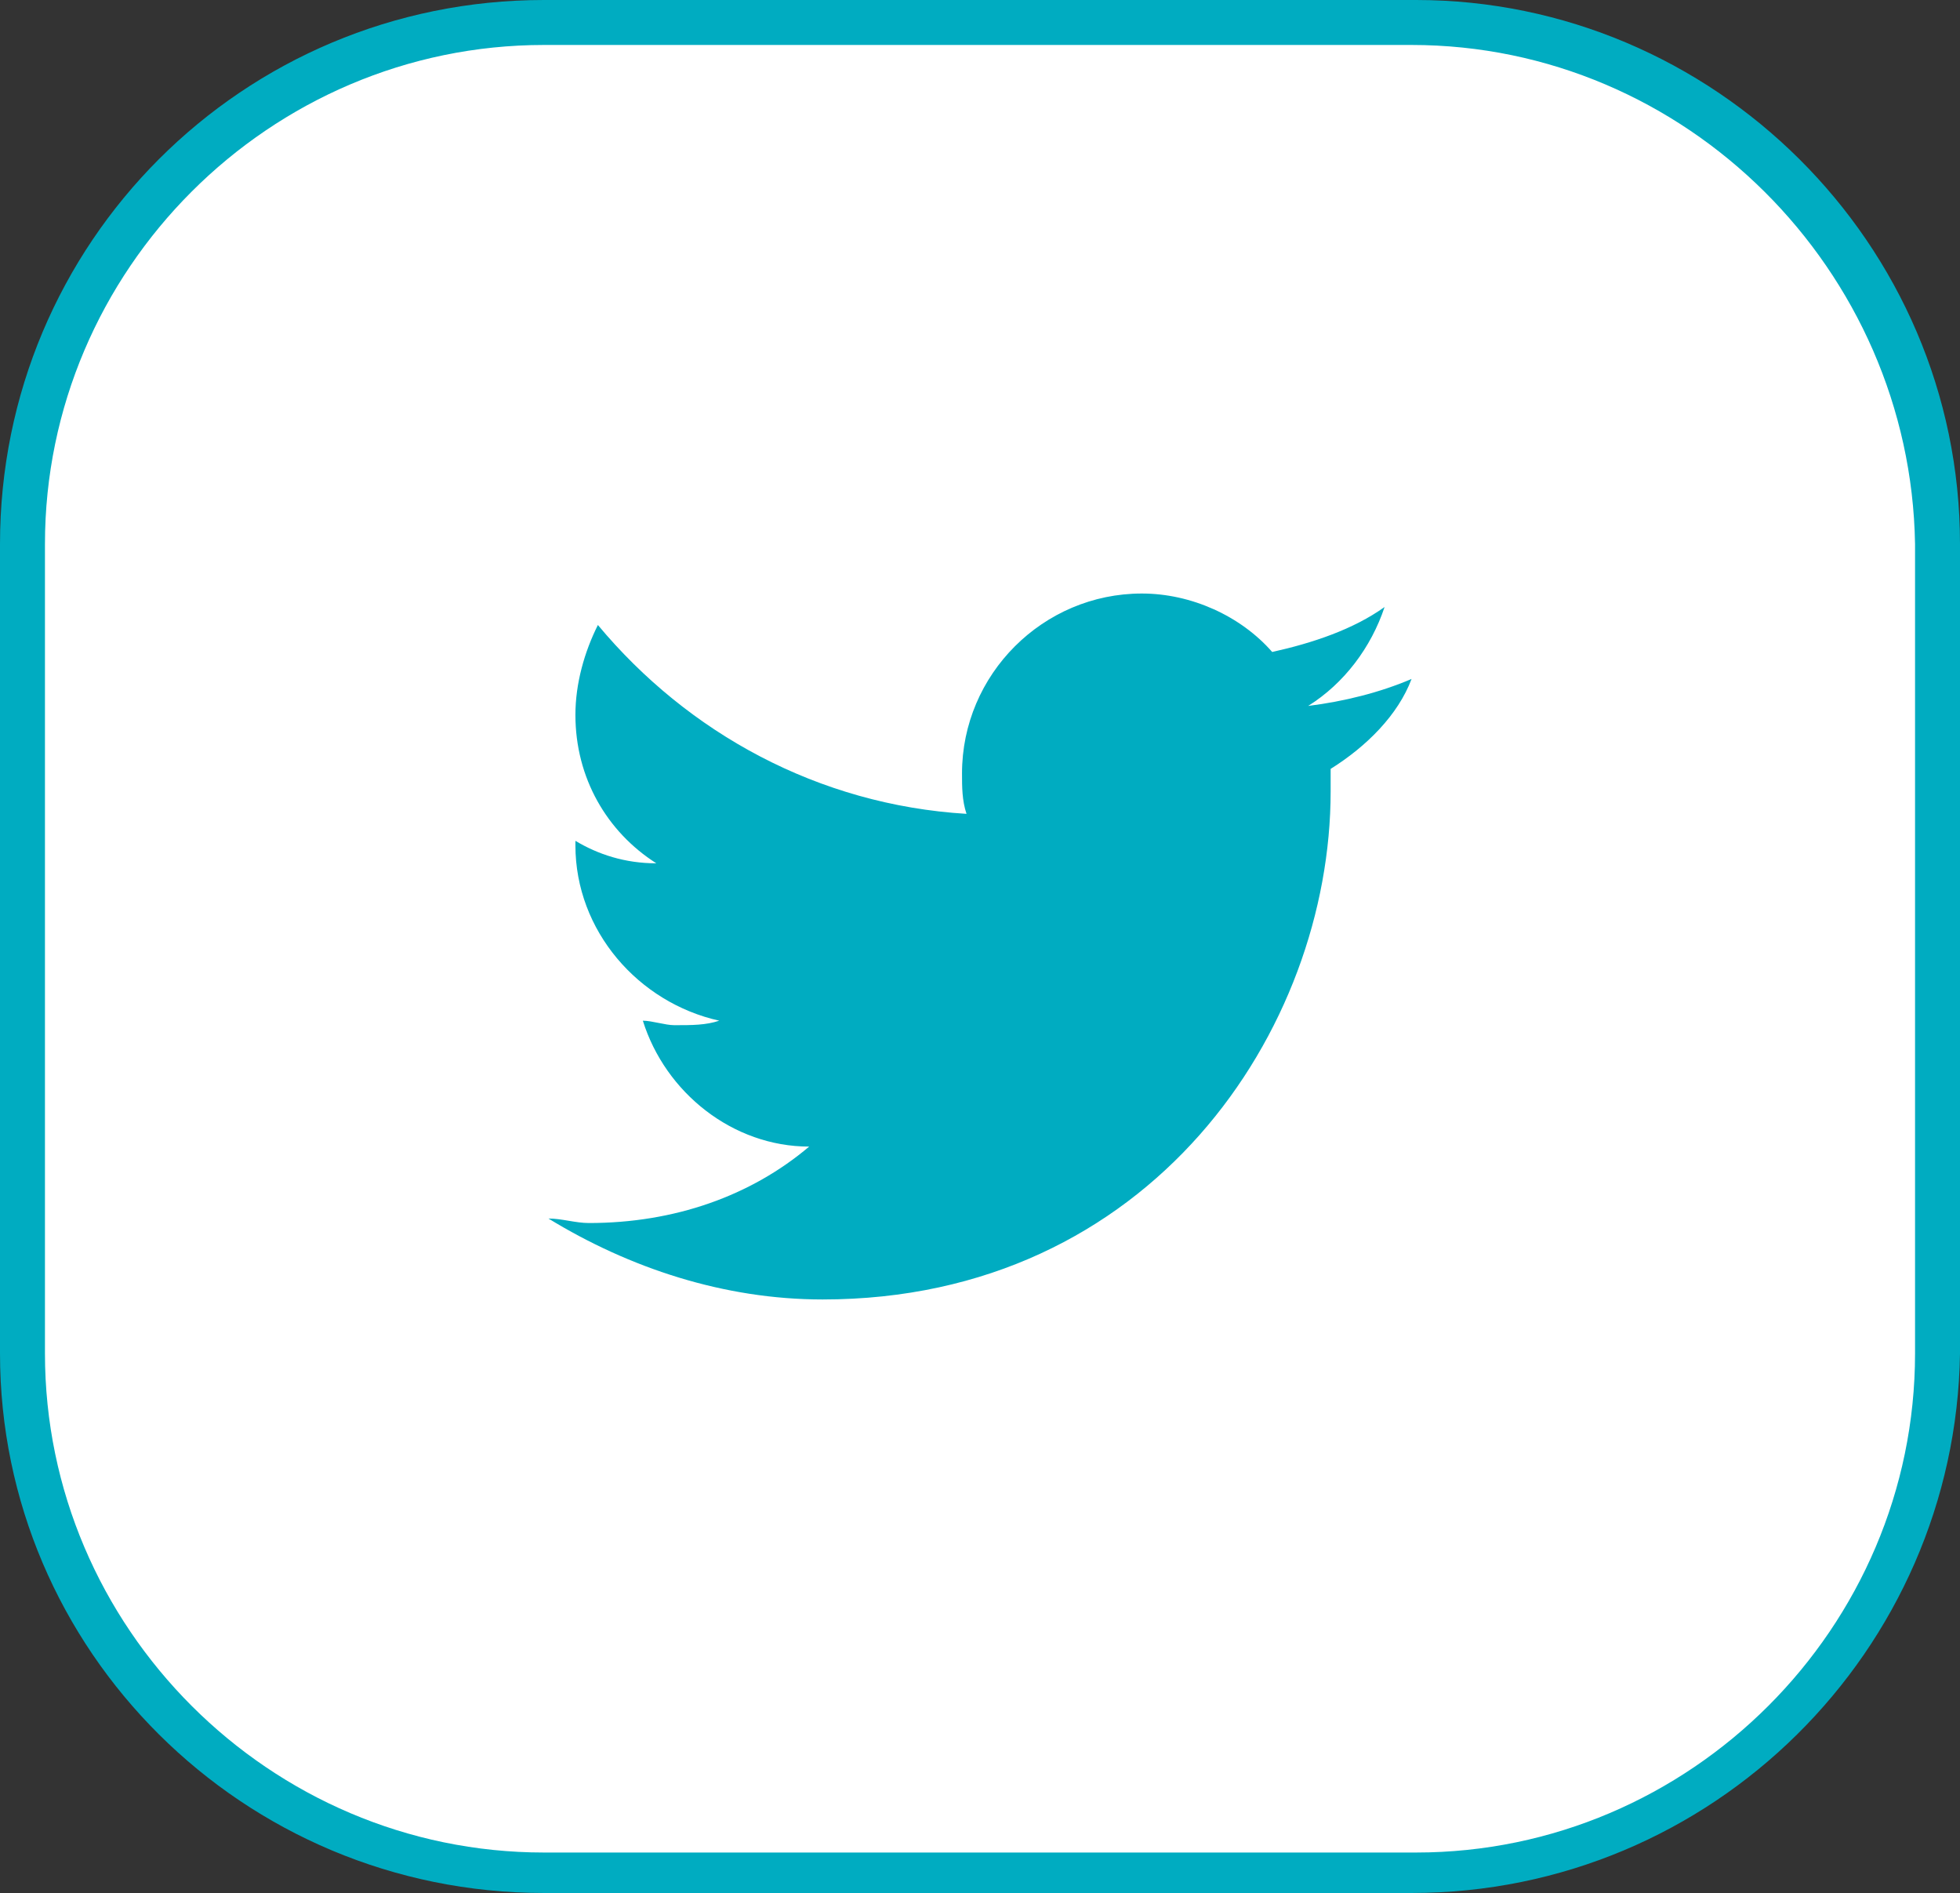 <?xml version="1.0" encoding="utf-8"?>
<!-- Generator: Adobe Illustrator 19.1.1, SVG Export Plug-In . SVG Version: 6.00 Build 0)  -->
<svg version="1.1" id="Layer_1" xmlns="http://www.w3.org/2000/svg" xmlns:xlink="http://www.w3.org/1999/xlink" x="0px" y="0px"
	 width="43.6px" height="42.1px" viewBox="0.8 2.2 43.6 42.1" style="enable-background:new 0.8 2.2 43.6 42.1;"
	 xml:space="preserve">
<rect x="0.8" y="2.2" width="43.6" height="42.1" fill="#333333" stroke="none"/>
<style type="text/css">
	.st0{fill:#FFFFFF;}
	.st1{fill:#00ACC1;}
</style>
<g>
	<g>
		<path class="st0" d="M32.2,43.8H12.9c-6.4,0-11.6-5.2-11.6-11.6v-18c0-6.4,5.2-11.6,11.6-11.6h19.4c6.3,0.1,11.5,5.3,11.5,11.7v18
			C43.8,38.6,38.6,43.8,32.2,43.8z"/>
		<path class="st1" d="M32.2,44.3H12.9c-6.7,0-12.1-5.4-12.1-12v-18c0-6.7,5.4-12.1,12.1-12.1h19.4c6.6,0,12.1,5.4,12.1,12.1v18
			C44.3,38.9,38.9,44.3,32.2,44.3z M12.9,3.2c-6.1,0-11.1,5-11.1,11.1v18c0,6.1,5,11.1,11.1,11.1h19.4c6.1,0,11.1-5,11.1-11.1v-18
			C43.3,8.2,38.3,3.2,32.2,3.2H12.9z"/>
	</g>
</g>
<path class="st1" d="M30.4,19.3c0,0.2,0,0.3,0,0.5c0,5.3-4,11.3-11.3,11.3c-2.2,0-4.3-0.7-6.1-1.8c0.3,0,0.6,0.1,0.9,0.1
	c1.9,0,3.6-0.6,4.9-1.7c-1.7,0-3.2-1.2-3.7-2.8c0.2,0,0.5,0.1,0.7,0.1c0.4,0,0.7,0,1-0.1c-1.8-0.4-3.2-2-3.2-3.9v-0.1
	c0.5,0.3,1.1,0.5,1.8,0.5c-1.1-0.7-1.8-1.9-1.8-3.3c0-0.7,0.2-1.4,0.5-2c2,2.4,4.9,4,8.2,4.2c-0.1-0.3-0.1-0.6-0.1-0.9
	c0-2.2,1.8-4,4-4c1.1,0,2.2,0.5,2.9,1.3c0.9-0.2,1.8-0.5,2.5-1c-0.3,0.9-0.9,1.7-1.7,2.2c0.8-0.1,1.6-0.3,2.3-0.6
	C31.9,18.1,31.2,18.8,30.4,19.3z"/>
</svg>

